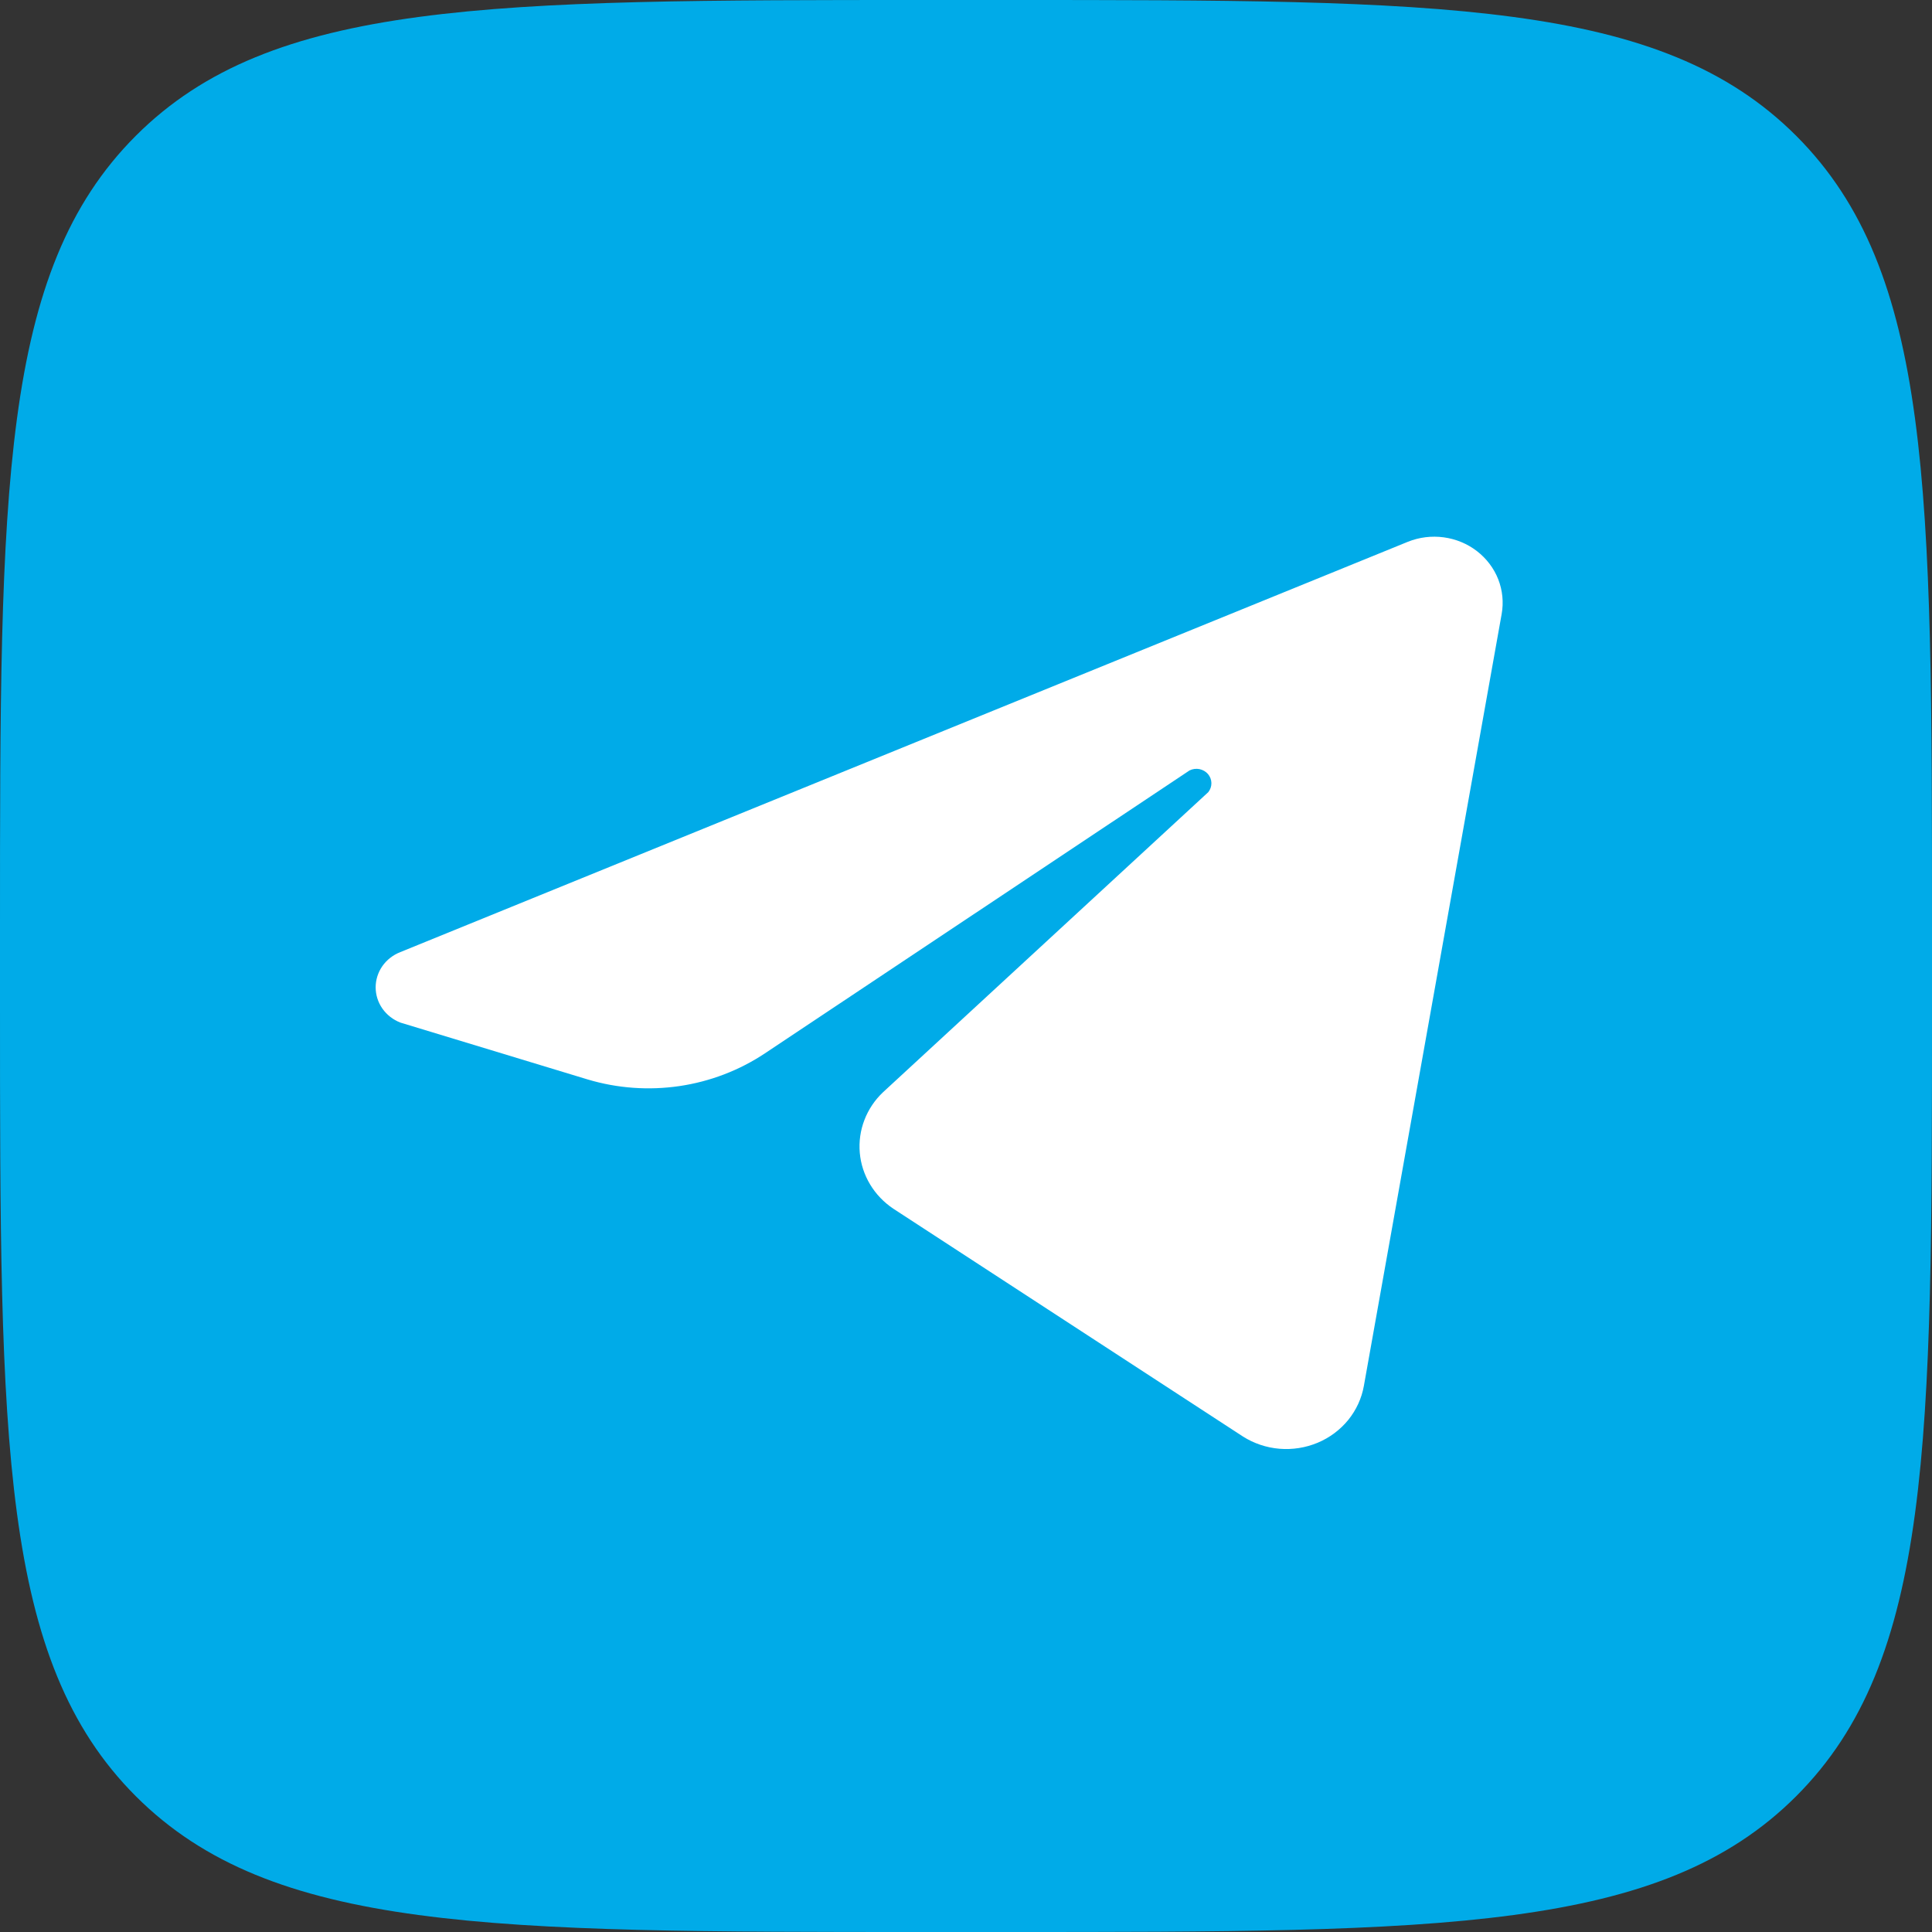 <svg id="svg-telegram" viewBox="0 0 48 48" fill="none" xmlns="http://www.w3.org/2000/svg">
<rect x="0" y="0" width="48" height="48" fill="#333333" stroke="none"/>
<path d="M0 23.04C0 12.179 0 6.748 3.374 3.374C6.748 0 12.179 0 23.04 0H24.96C35.821 0 41.252 0 44.626 3.374C48 6.748 48 12.179 48 23.04V24.96C48 35.821 48 41.252 44.626 44.626C41.252 48 35.821 48 24.96 48H23.04C12.179 48 6.748 48 3.374 44.626C0 41.252 0 35.821 0 24.96V23.04Z" fill="#00ABE8"/>
<path fill-rule="evenodd" clip-rule="evenodd" d="M34.979 13.46L9.948 23.654C9.767 23.724 9.611 23.845 9.501 24.001C9.392 24.157 9.333 24.342 9.333 24.53C9.333 24.719 9.392 24.903 9.501 25.059C9.611 25.215 9.767 25.336 9.948 25.406L14.605 26.82C15.342 27.04 16.121 27.095 16.883 26.983C17.645 26.87 18.371 26.592 19.006 26.169L29.554 19.141C29.629 19.104 29.716 19.092 29.799 19.108C29.882 19.125 29.957 19.168 30.011 19.23C30.065 19.293 30.096 19.372 30.097 19.454C30.099 19.535 30.071 19.615 30.02 19.68L21.94 27.135C21.734 27.329 21.576 27.565 21.476 27.826C21.376 28.086 21.337 28.364 21.361 28.641C21.385 28.918 21.473 29.186 21.617 29.426C21.762 29.667 21.959 29.873 22.196 30.031L30.881 35.69C31.152 35.862 31.464 35.967 31.788 35.994C32.112 36.021 32.438 35.969 32.736 35.845C33.034 35.72 33.295 35.525 33.496 35.279C33.696 35.032 33.83 34.741 33.885 34.432L37.308 15.257C37.36 14.967 37.331 14.669 37.224 14.394C37.116 14.119 36.933 13.877 36.695 13.693C36.457 13.509 36.172 13.391 35.87 13.35C35.568 13.309 35.261 13.347 34.979 13.46Z" fill="white"/>
</svg>
